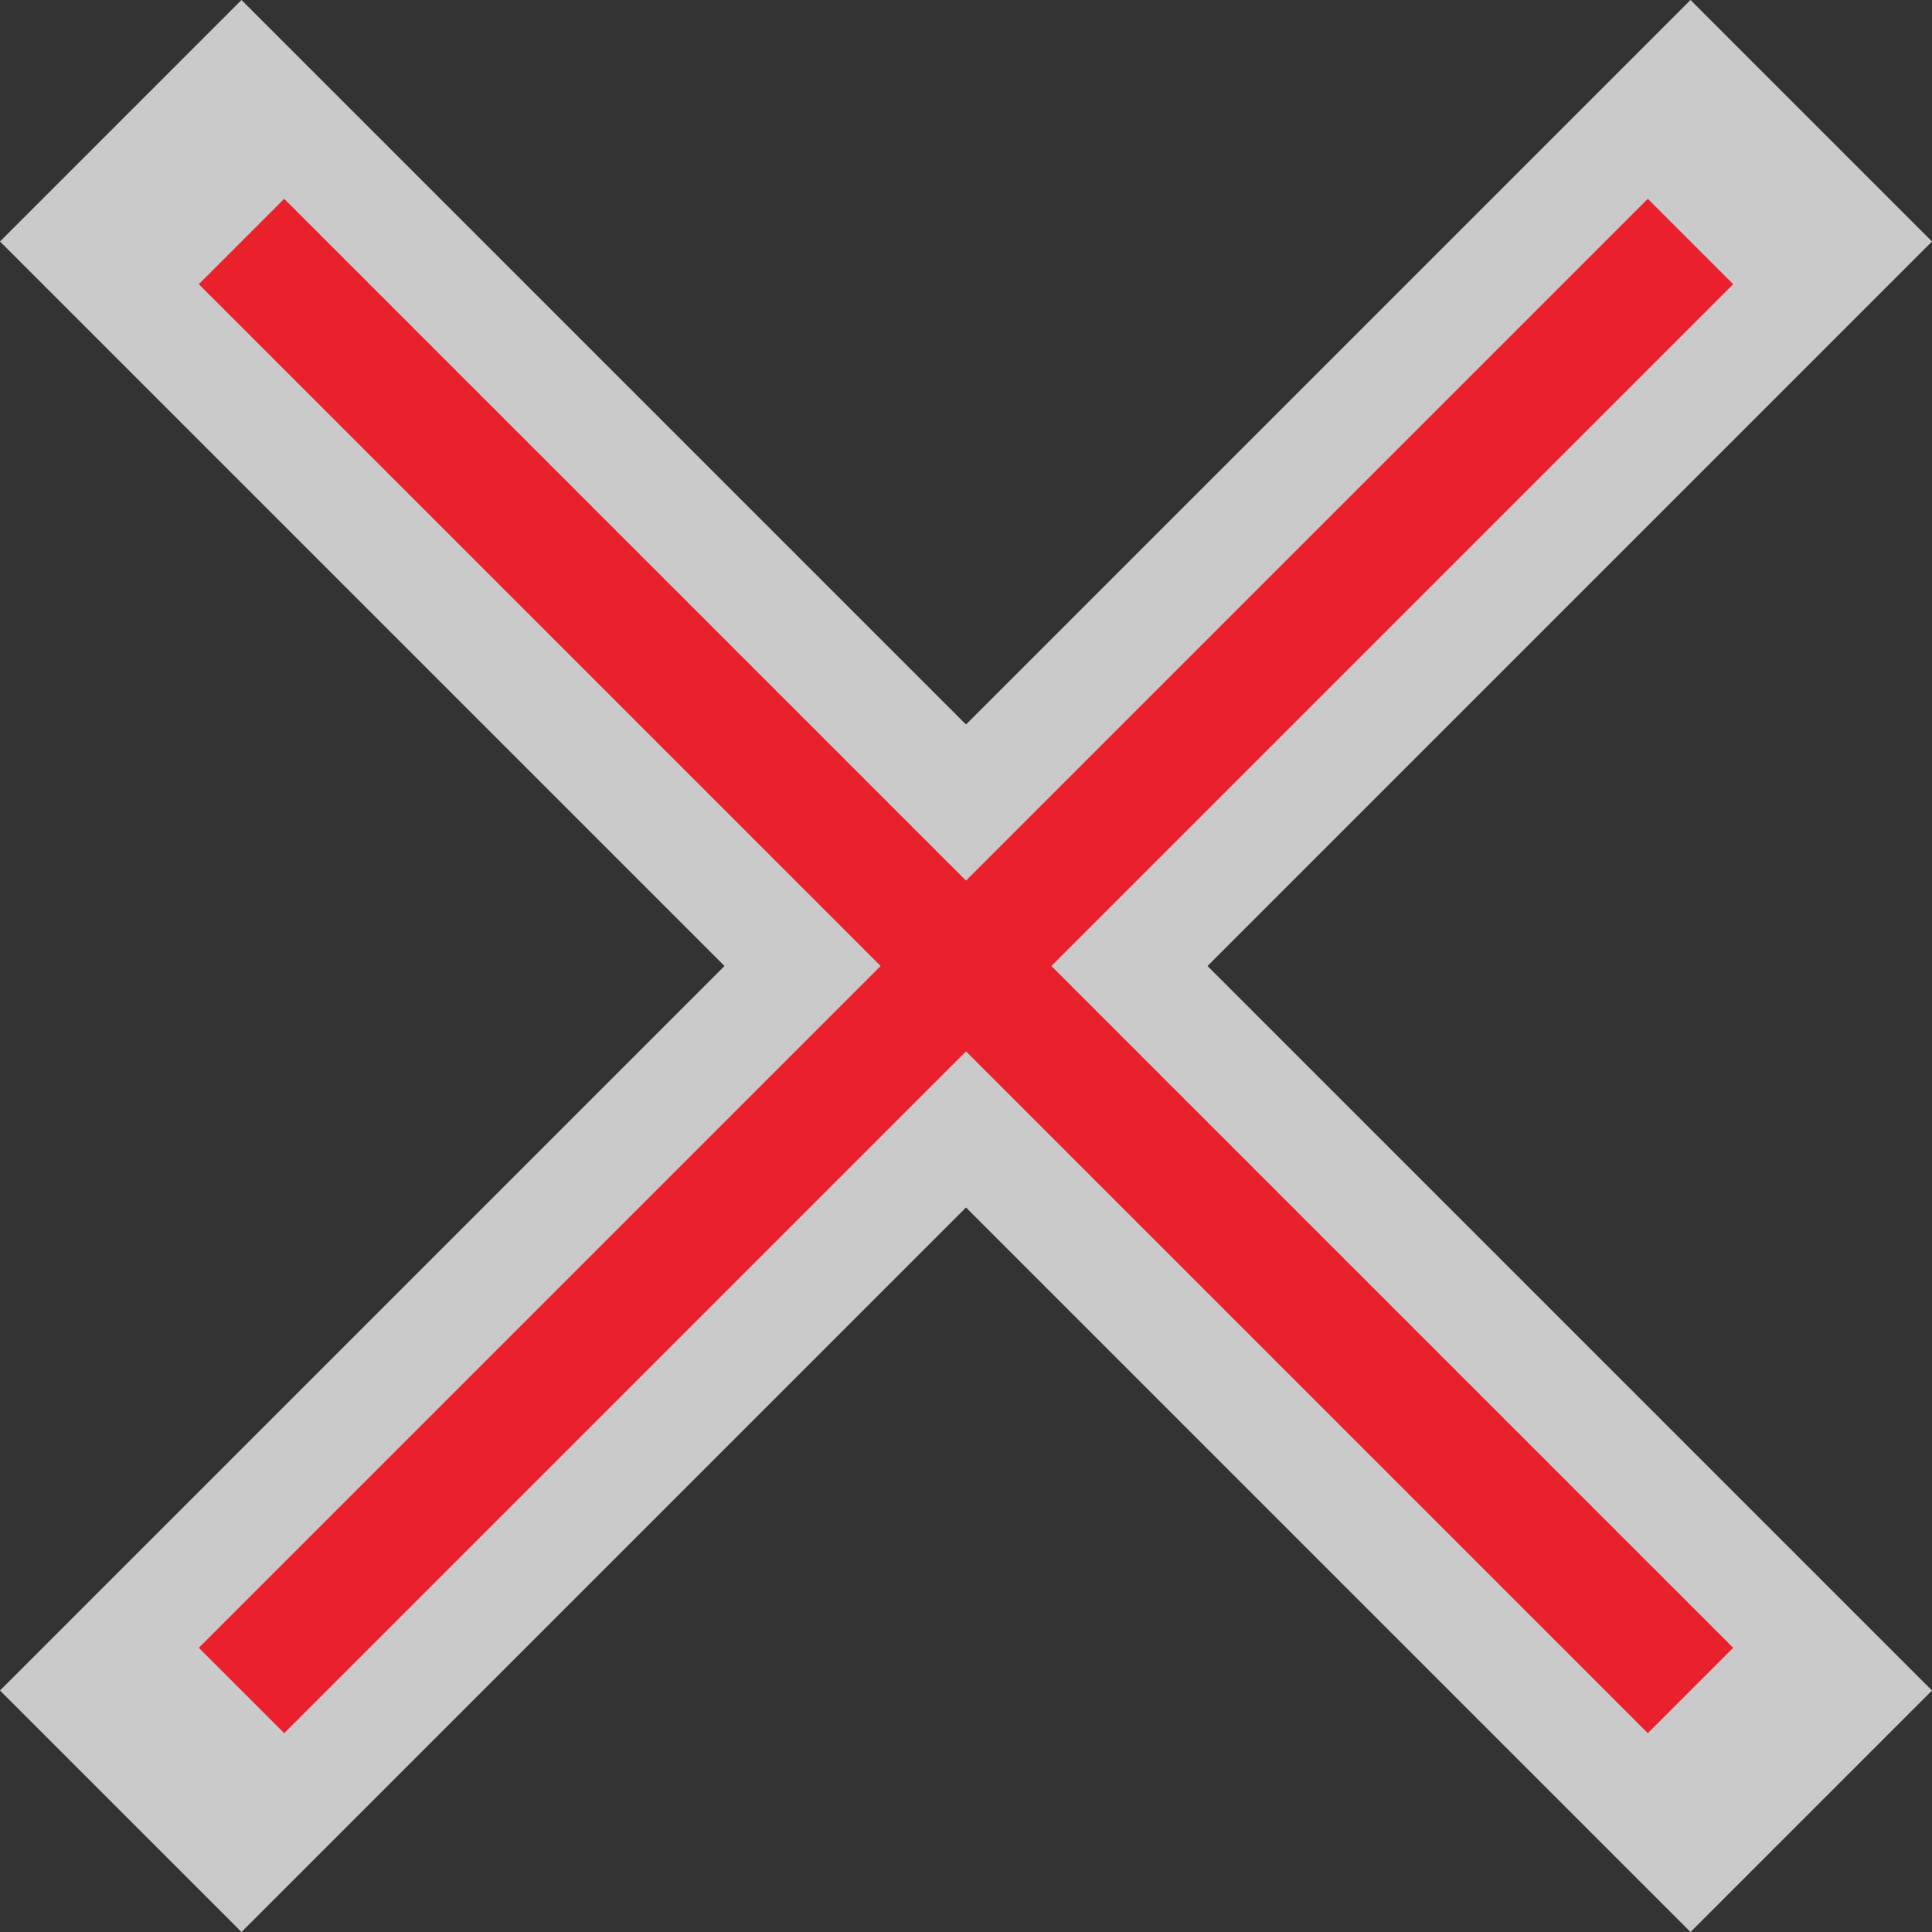 <svg width="16" height="16" viewBox="0 0 16 16" fill="none" xmlns="http://www.w3.org/2000/svg">
<rect x="0" y="0" width="16" height="16" fill="#333333" stroke="none"/>
<g clip-path="url(#clip0_1805_34705)">
<path d="M10 8L16 2L14 0L8 6L2 0L0 2L6 8L0 14L2 16L8 10L14 16L16 14L10 8Z" fill="#FCFCFC" fill-opacity="0.75"/>
<path d="M2 2L14 14" stroke="#EA212D"/>
<path d="M14 2L2 14" stroke="#EA212D"/>
</g>
<defs>
<clipPath id="clip0_1805_34705">
<rect width="16" height="16" fill="white"/>
</clipPath>
</defs>
</svg>

